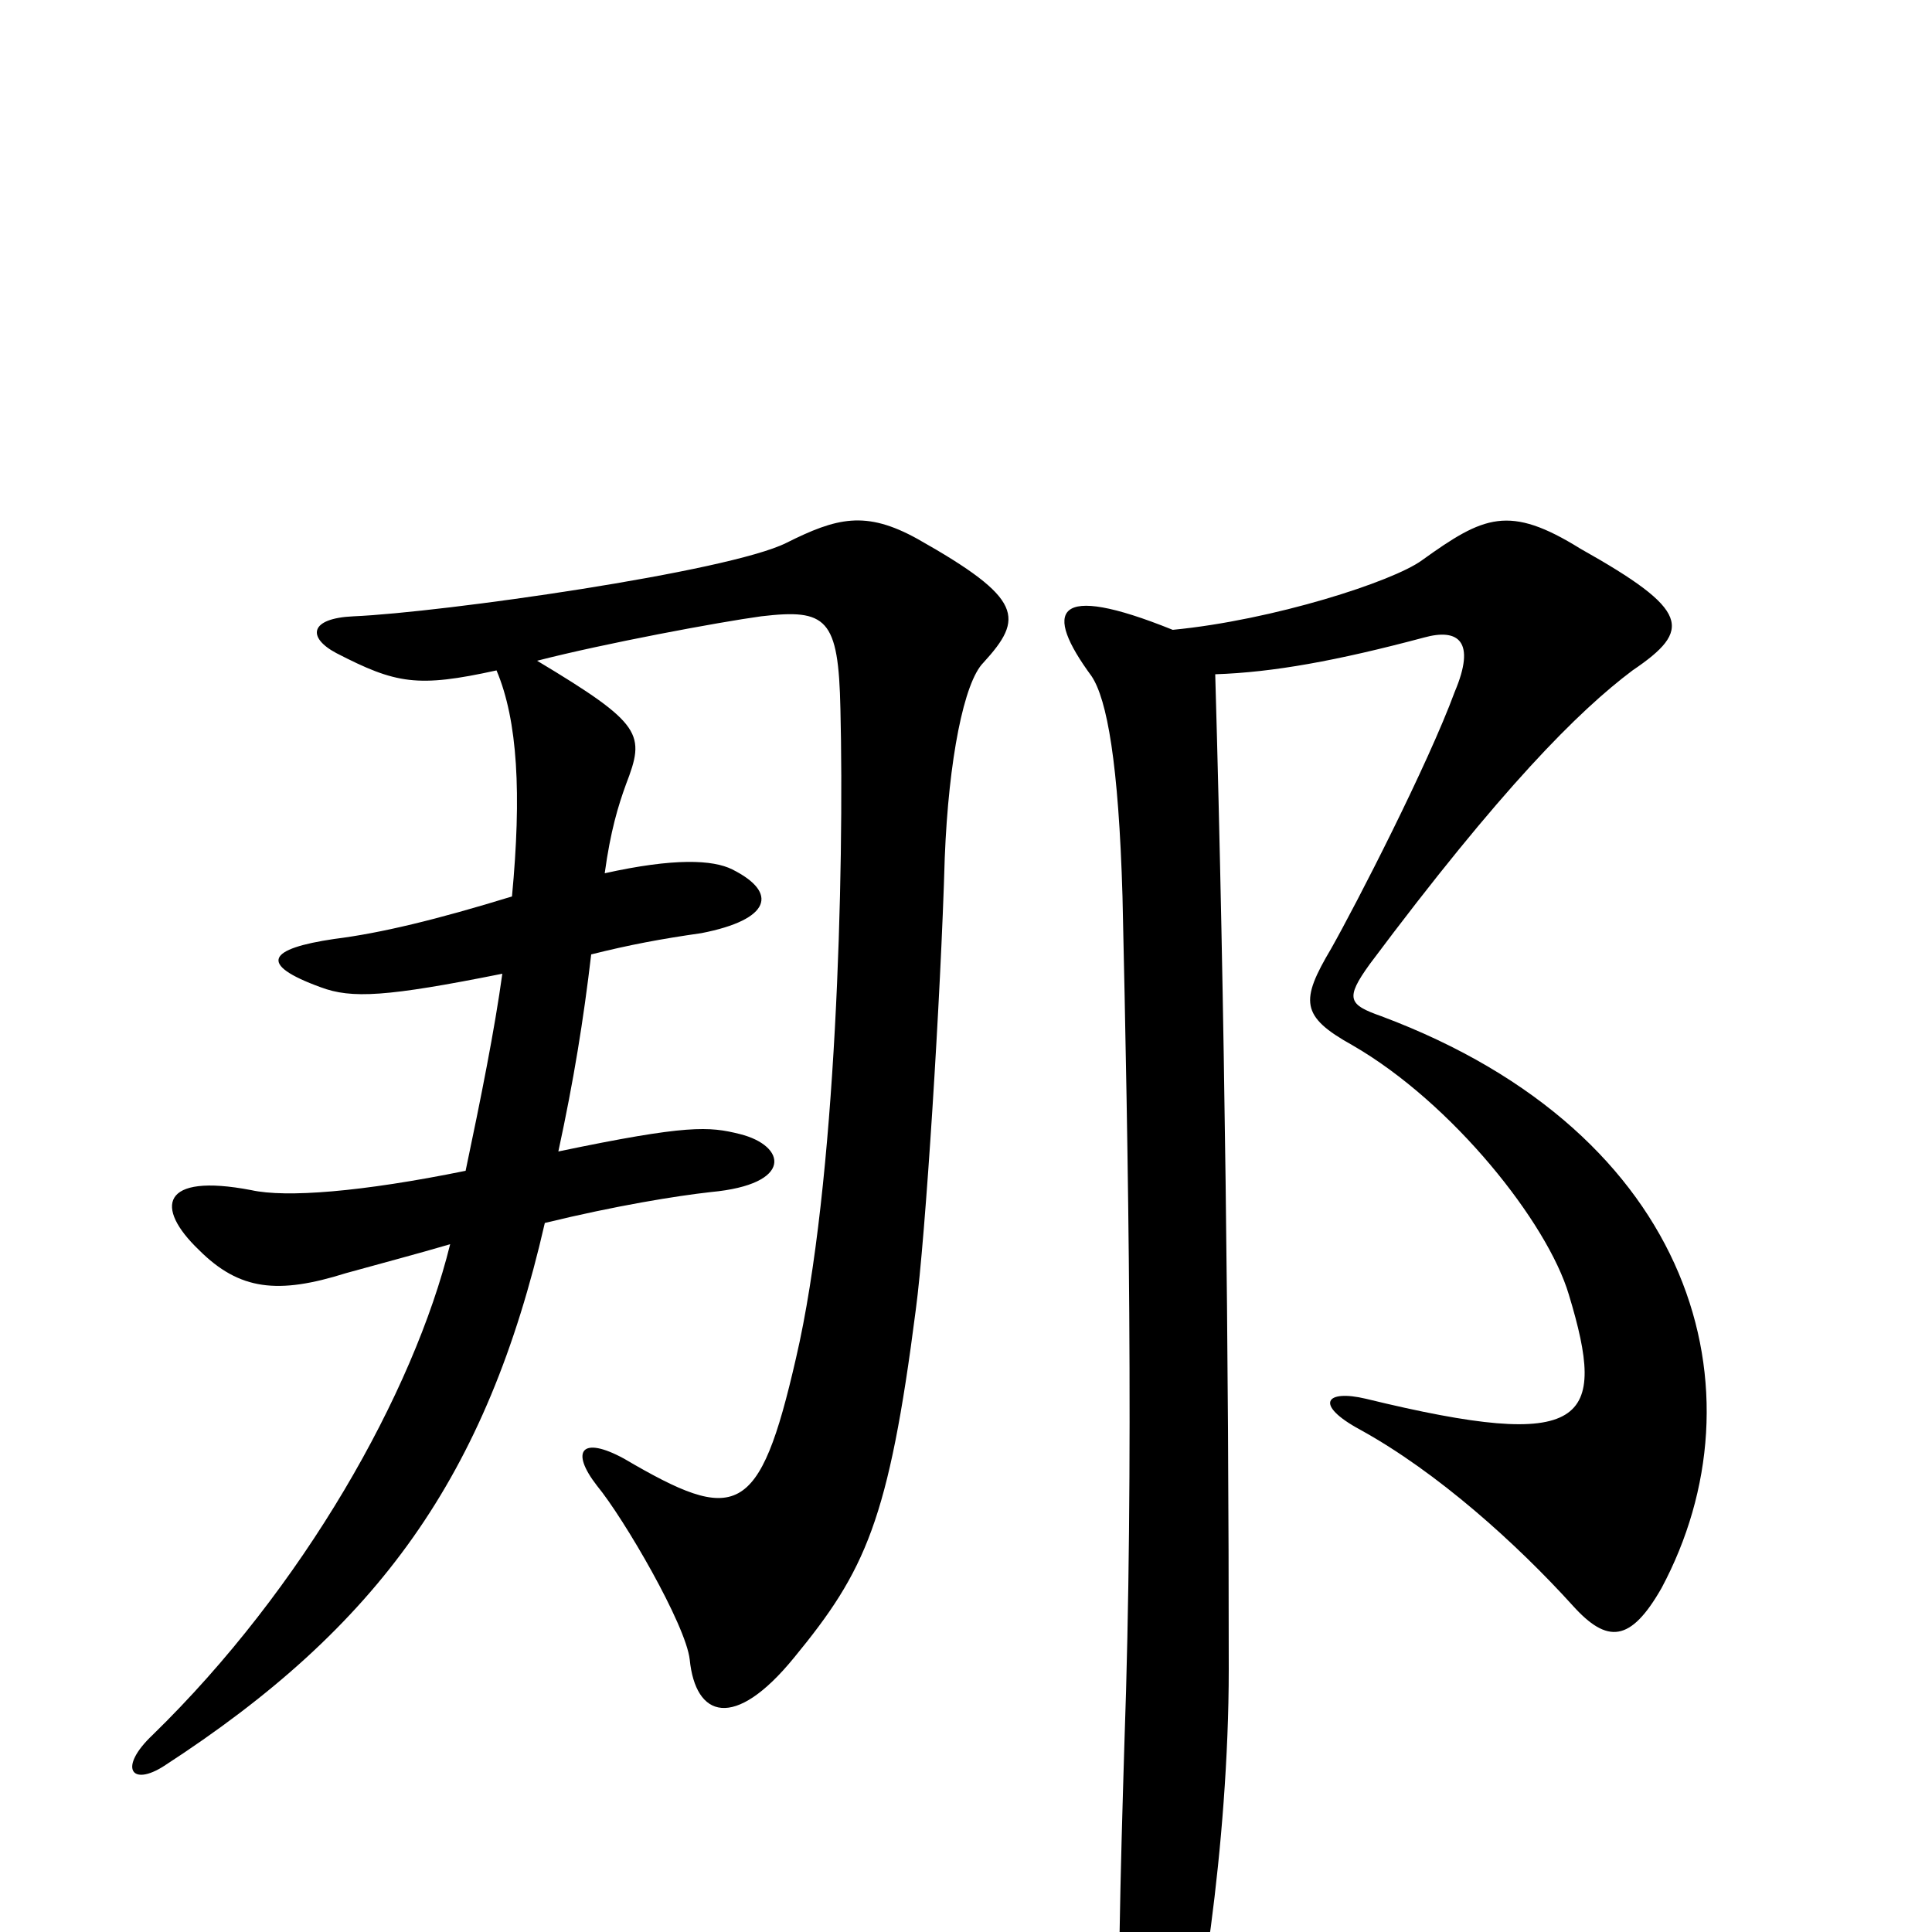 <svg xmlns="http://www.w3.org/2000/svg" viewBox="0 -1000 1000 1000">
	<path fill="#000000" d="M509 -657C530 -680 530 -690 475 -721C448 -736 433 -732 407 -719C377 -704 229 -683 183 -681C160 -680 159 -670 174 -662C205 -646 216 -644 257 -653C268 -627 270 -589 265 -536C226 -524 197 -517 173 -514C139 -509 133 -501 166 -489C182 -483 200 -484 260 -496C256 -467 249 -432 241 -394C187 -383 148 -380 130 -384C83 -393 80 -375 103 -353C124 -332 144 -330 179 -341C197 -346 216 -351 233 -356C214 -279 157 -178 79 -102C61 -85 68 -75 85 -86C196 -158 252 -236 282 -367C319 -376 350 -381 368 -383C411 -387 407 -407 383 -413C367 -417 356 -418 289 -404C297 -441 302 -472 306 -506C326 -511 342 -514 363 -517C399 -524 403 -538 379 -550C369 -555 349 -556 313 -548C316 -570 320 -583 324 -594C334 -620 333 -625 278 -658C313 -667 372 -678 394 -681C428 -685 434 -680 435 -633C437 -550 433 -387 412 -297C393 -214 381 -211 323 -245C301 -257 295 -249 309 -231C323 -214 355 -159 357 -141C360 -111 380 -104 411 -142C448 -187 460 -213 474 -322C479 -359 487 -485 489 -556C491 -607 499 -647 509 -657ZM860 -178C914 -279 878 -413 715 -474C698 -480 696 -483 709 -501C777 -592 817 -632 845 -653C876 -674 875 -684 818 -716C781 -739 768 -733 736 -710C721 -699 659 -679 607 -674C545 -699 540 -684 565 -650C573 -638 579 -605 581 -536C584 -402 587 -240 582 -98C580 -32 578 38 580 83C582 122 595 123 610 83C620 55 636 -45 636 -136C636 -297 634 -476 629 -651C659 -652 692 -658 737 -670C755 -675 764 -668 753 -642C739 -604 702 -532 689 -509C673 -482 673 -474 700 -459C752 -429 801 -367 812 -330C832 -264 822 -248 707 -276C686 -281 680 -273 704 -260C744 -238 785 -201 814 -169C832 -149 844 -150 860 -178Z"/>
</svg>